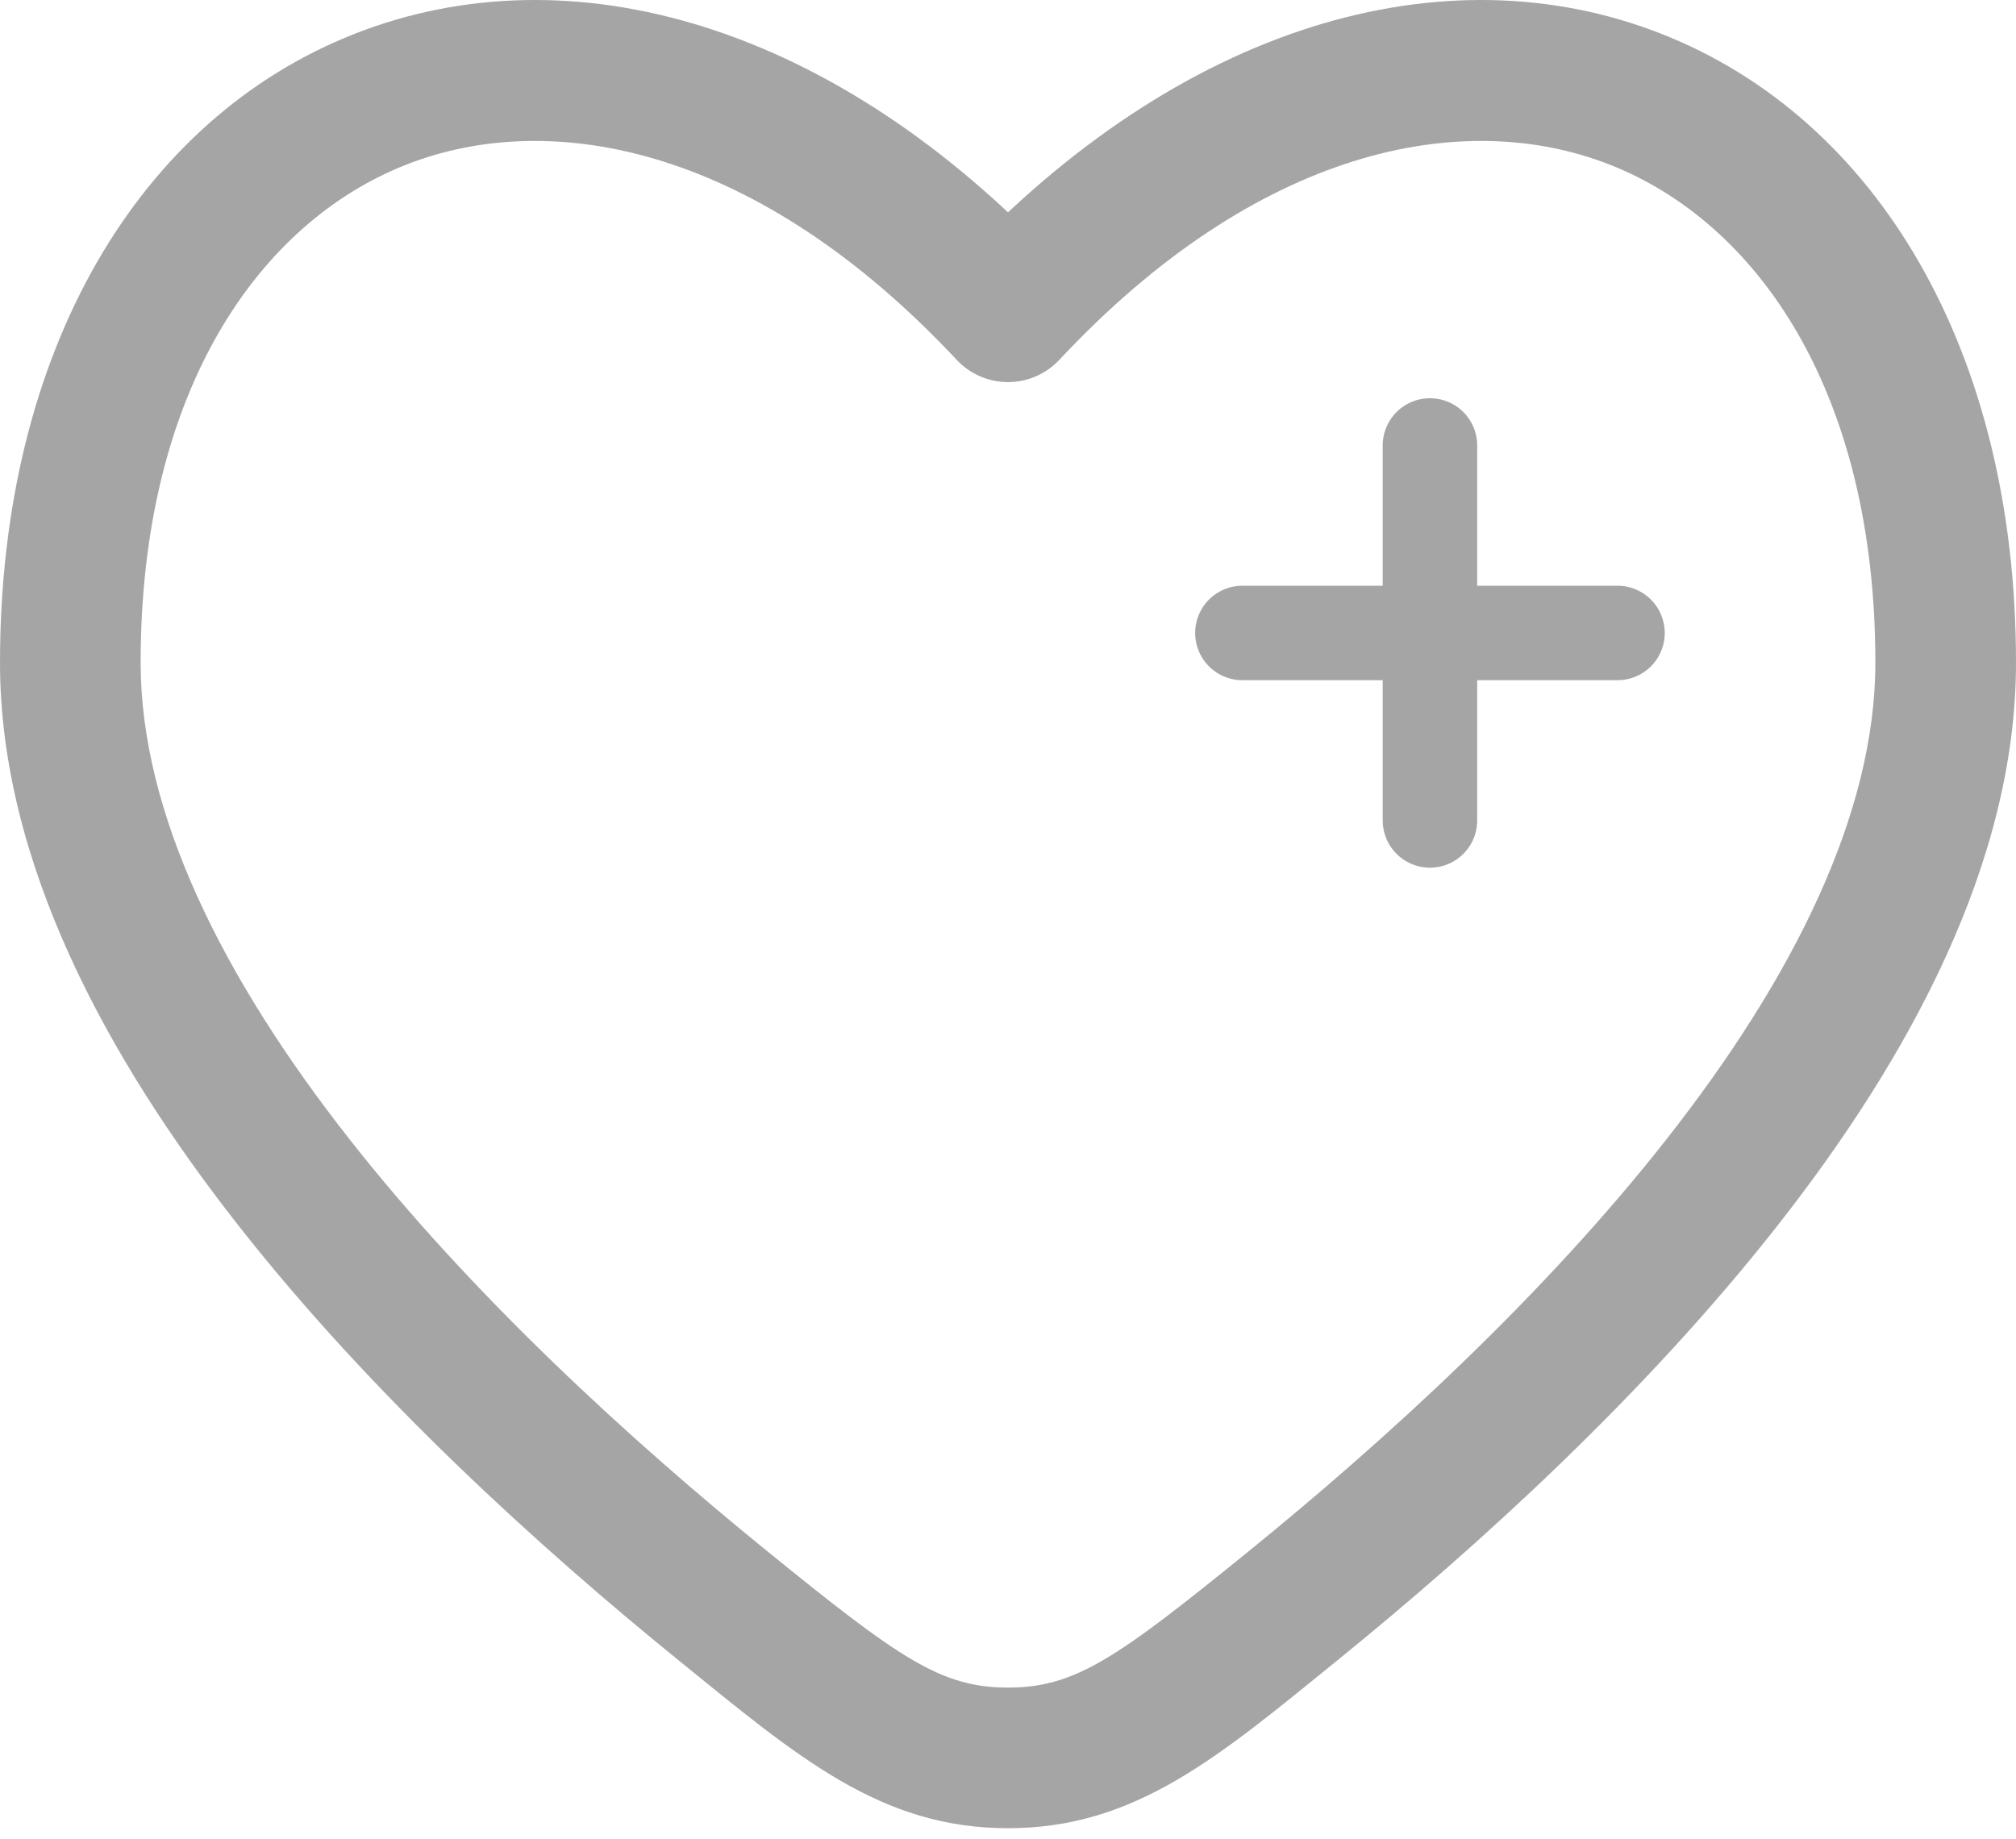 <svg width="80" height="73" viewBox="0 0 80 73" fill="none" xmlns="http://www.w3.org/2000/svg">
<path d="M40 12.375L37.962 14.281C38.489 14.845 39.227 15.166 40 15.166C40.773 15.166 41.511 14.845 42.038 14.281L40 12.375ZM30.453 61.574C25.058 57.196 18.76 51.455 13.833 45.172C8.853 38.821 5.581 32.3 5.581 26.304H0C0 34.184 4.206 41.94 9.441 48.616C14.73 55.361 21.383 61.401 26.936 65.907L30.453 61.574ZM5.581 26.304C5.581 15.496 10.298 8.815 16.134 6.53C21.957 4.25 30.104 5.877 37.962 14.281L42.038 10.469C33.153 0.965 22.695 -2.033 14.099 1.332C5.516 4.693 0 13.93 0 26.304H5.581ZM53.064 65.907C58.617 61.401 65.27 55.362 70.559 48.616C75.794 41.94 80 34.184 80 26.304H74.419C74.419 32.3 71.147 38.821 66.167 45.172C61.241 51.455 54.942 57.196 49.547 61.574L53.064 65.907ZM80 26.304C80 13.93 74.484 4.693 65.901 1.332C57.305 -2.033 46.847 0.965 37.962 10.469L42.038 14.281C49.896 5.877 58.043 4.25 63.866 6.53C69.702 8.815 74.419 15.496 74.419 26.304H80ZM26.936 65.907C31.667 69.747 34.948 72.564 40 72.564V66.983C37.31 66.983 35.635 65.778 30.453 61.574L26.936 65.907ZM49.547 61.574C44.365 65.778 42.69 66.983 40 66.983V72.564C45.052 72.564 48.333 69.747 53.064 65.907L49.547 61.574Z" fill="#A5A5A5"/>
<path d="M64.186 25.123H56.744H64.186ZM56.744 25.123H49.302H56.744ZM56.744 25.123V17.681V25.123ZM56.744 25.123V32.564V25.123Z" fill="#A5A5A5"/>
<path d="M64.186 25.123H56.744M56.744 25.123H49.302M56.744 25.123V17.681M56.744 25.123V32.564" stroke="#A5A5A5" stroke-width="3.75" stroke-linecap="round"/>
</svg>

